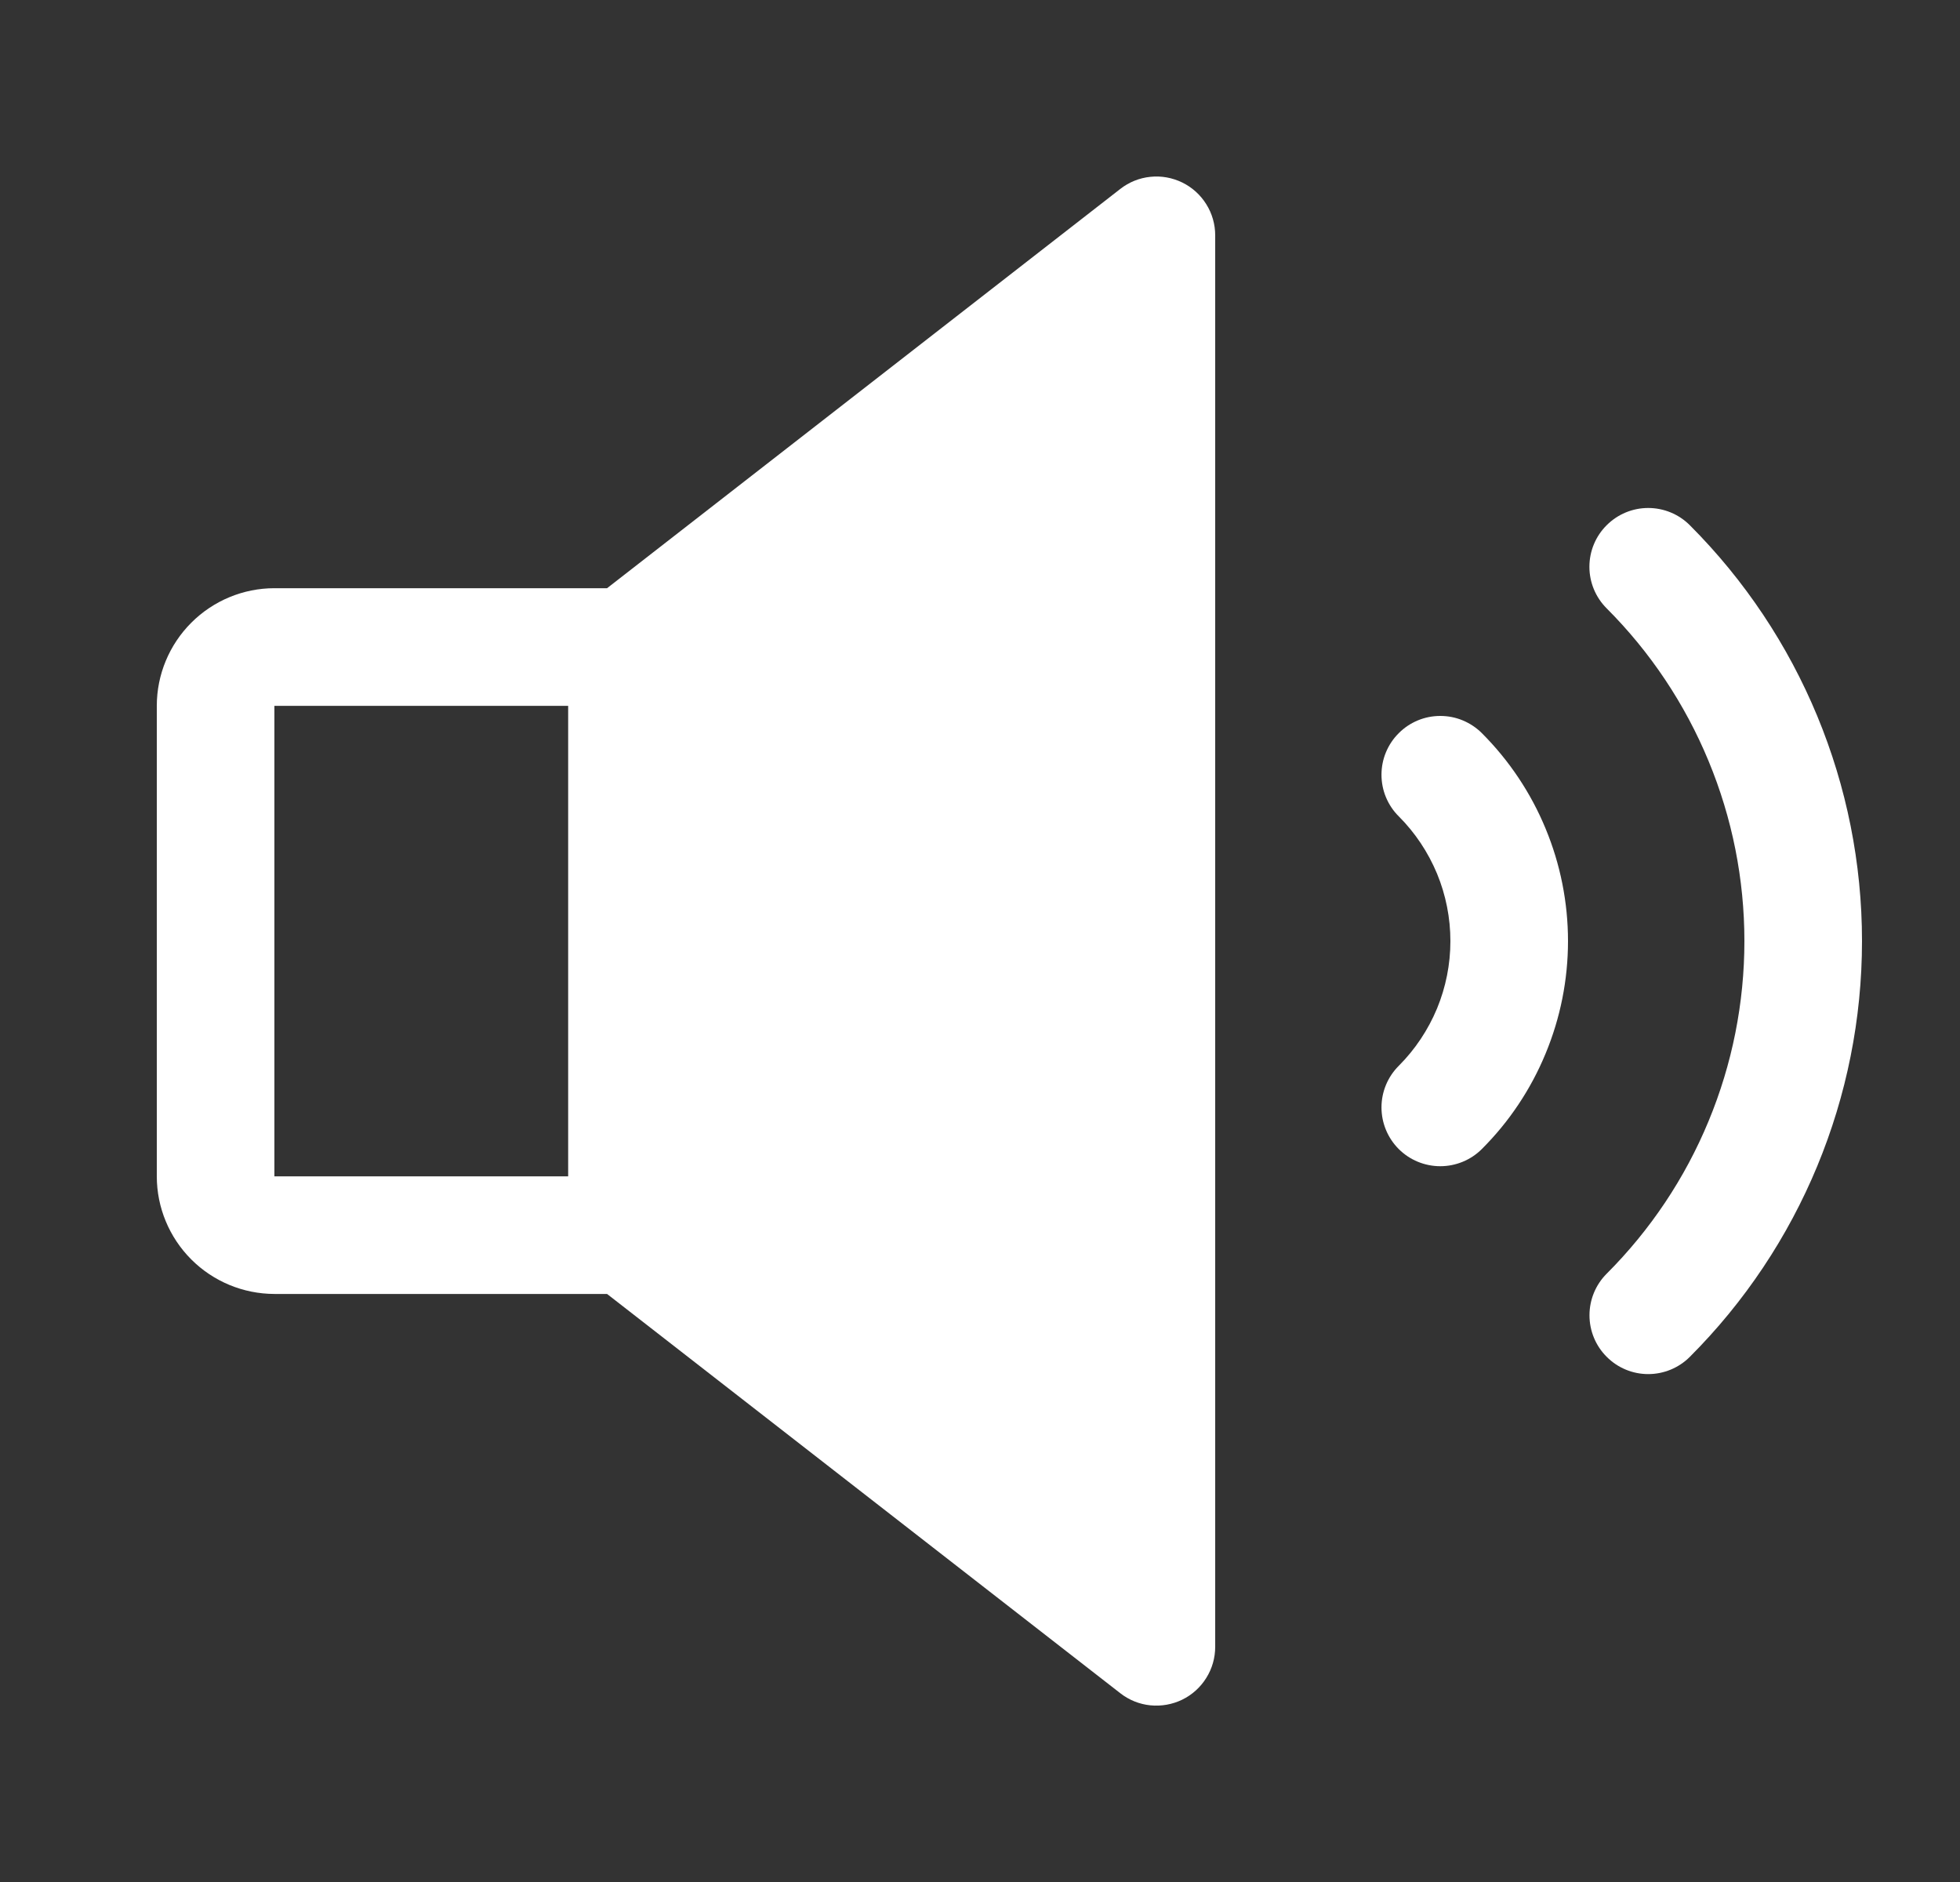 <svg width="25" height="24" viewBox="0 0 25 24" fill="none" xmlns="http://www.w3.org/2000/svg">
<rect x="0" y="0" width="25" height="24" fill="#333333" stroke="none"/>
<path d="M21.553 6.697C21.413 6.557 21.222 6.478 21.023 6.478C20.824 6.478 20.634 6.557 20.493 6.698C20.352 6.838 20.273 7.029 20.273 7.228C20.273 7.427 20.352 7.617 20.493 7.758C21.05 8.315 21.492 8.977 21.793 9.705C22.095 10.433 22.25 11.213 22.25 12.001C22.25 12.789 22.095 13.569 21.793 14.297C21.492 15.025 21.05 15.686 20.493 16.243C20.352 16.384 20.274 16.575 20.274 16.773C20.274 16.972 20.353 17.163 20.494 17.303C20.634 17.444 20.825 17.523 21.023 17.523C21.222 17.523 21.413 17.444 21.553 17.304C22.96 15.898 23.75 13.99 23.75 12.001C23.75 10.012 22.96 8.104 21.553 6.697V6.697Z" fill="white"/>
<path d="M15.079 2.327C14.953 2.266 14.812 2.24 14.673 2.255C14.533 2.269 14.4 2.323 14.29 2.409L7.743 7.501H3.5C3.102 7.501 2.721 7.66 2.44 7.941C2.159 8.222 2 8.603 2 9.001V15.001C2 15.399 2.159 15.78 2.44 16.061C2.721 16.342 3.102 16.5 3.5 16.501H7.743L14.29 21.593C14.4 21.679 14.533 21.733 14.673 21.747C14.812 21.761 14.953 21.736 15.079 21.675C15.206 21.613 15.312 21.517 15.386 21.398C15.461 21.279 15.5 21.141 15.5 21.001V3.001C15.5 2.861 15.461 2.723 15.386 2.604C15.312 2.485 15.206 2.389 15.079 2.327ZM3.5 9.001H7.247V15.001H3.5V9.001Z" fill="white"/>
<path d="M17.841 9.35C17.771 9.419 17.716 9.502 17.678 9.593C17.64 9.684 17.621 9.781 17.621 9.88C17.621 9.978 17.64 10.076 17.678 10.167C17.716 10.258 17.771 10.341 17.841 10.41C18.05 10.619 18.215 10.867 18.329 11.14C18.442 11.413 18.5 11.706 18.5 12.001C18.5 12.296 18.442 12.589 18.329 12.862C18.215 13.135 18.05 13.383 17.841 13.592C17.7 13.733 17.621 13.923 17.621 14.122C17.621 14.321 17.7 14.512 17.841 14.653C17.981 14.793 18.172 14.872 18.371 14.872C18.57 14.872 18.761 14.793 18.901 14.653C19.25 14.305 19.526 13.891 19.714 13.436C19.903 12.981 20 12.494 20 12.001C20 11.509 19.903 11.021 19.714 10.566C19.526 10.111 19.25 9.698 18.901 9.349C18.832 9.28 18.749 9.225 18.658 9.187C18.567 9.149 18.47 9.13 18.371 9.13C18.273 9.13 18.175 9.149 18.084 9.187C17.993 9.225 17.91 9.28 17.841 9.35Z" fill="white"/>
</svg>
